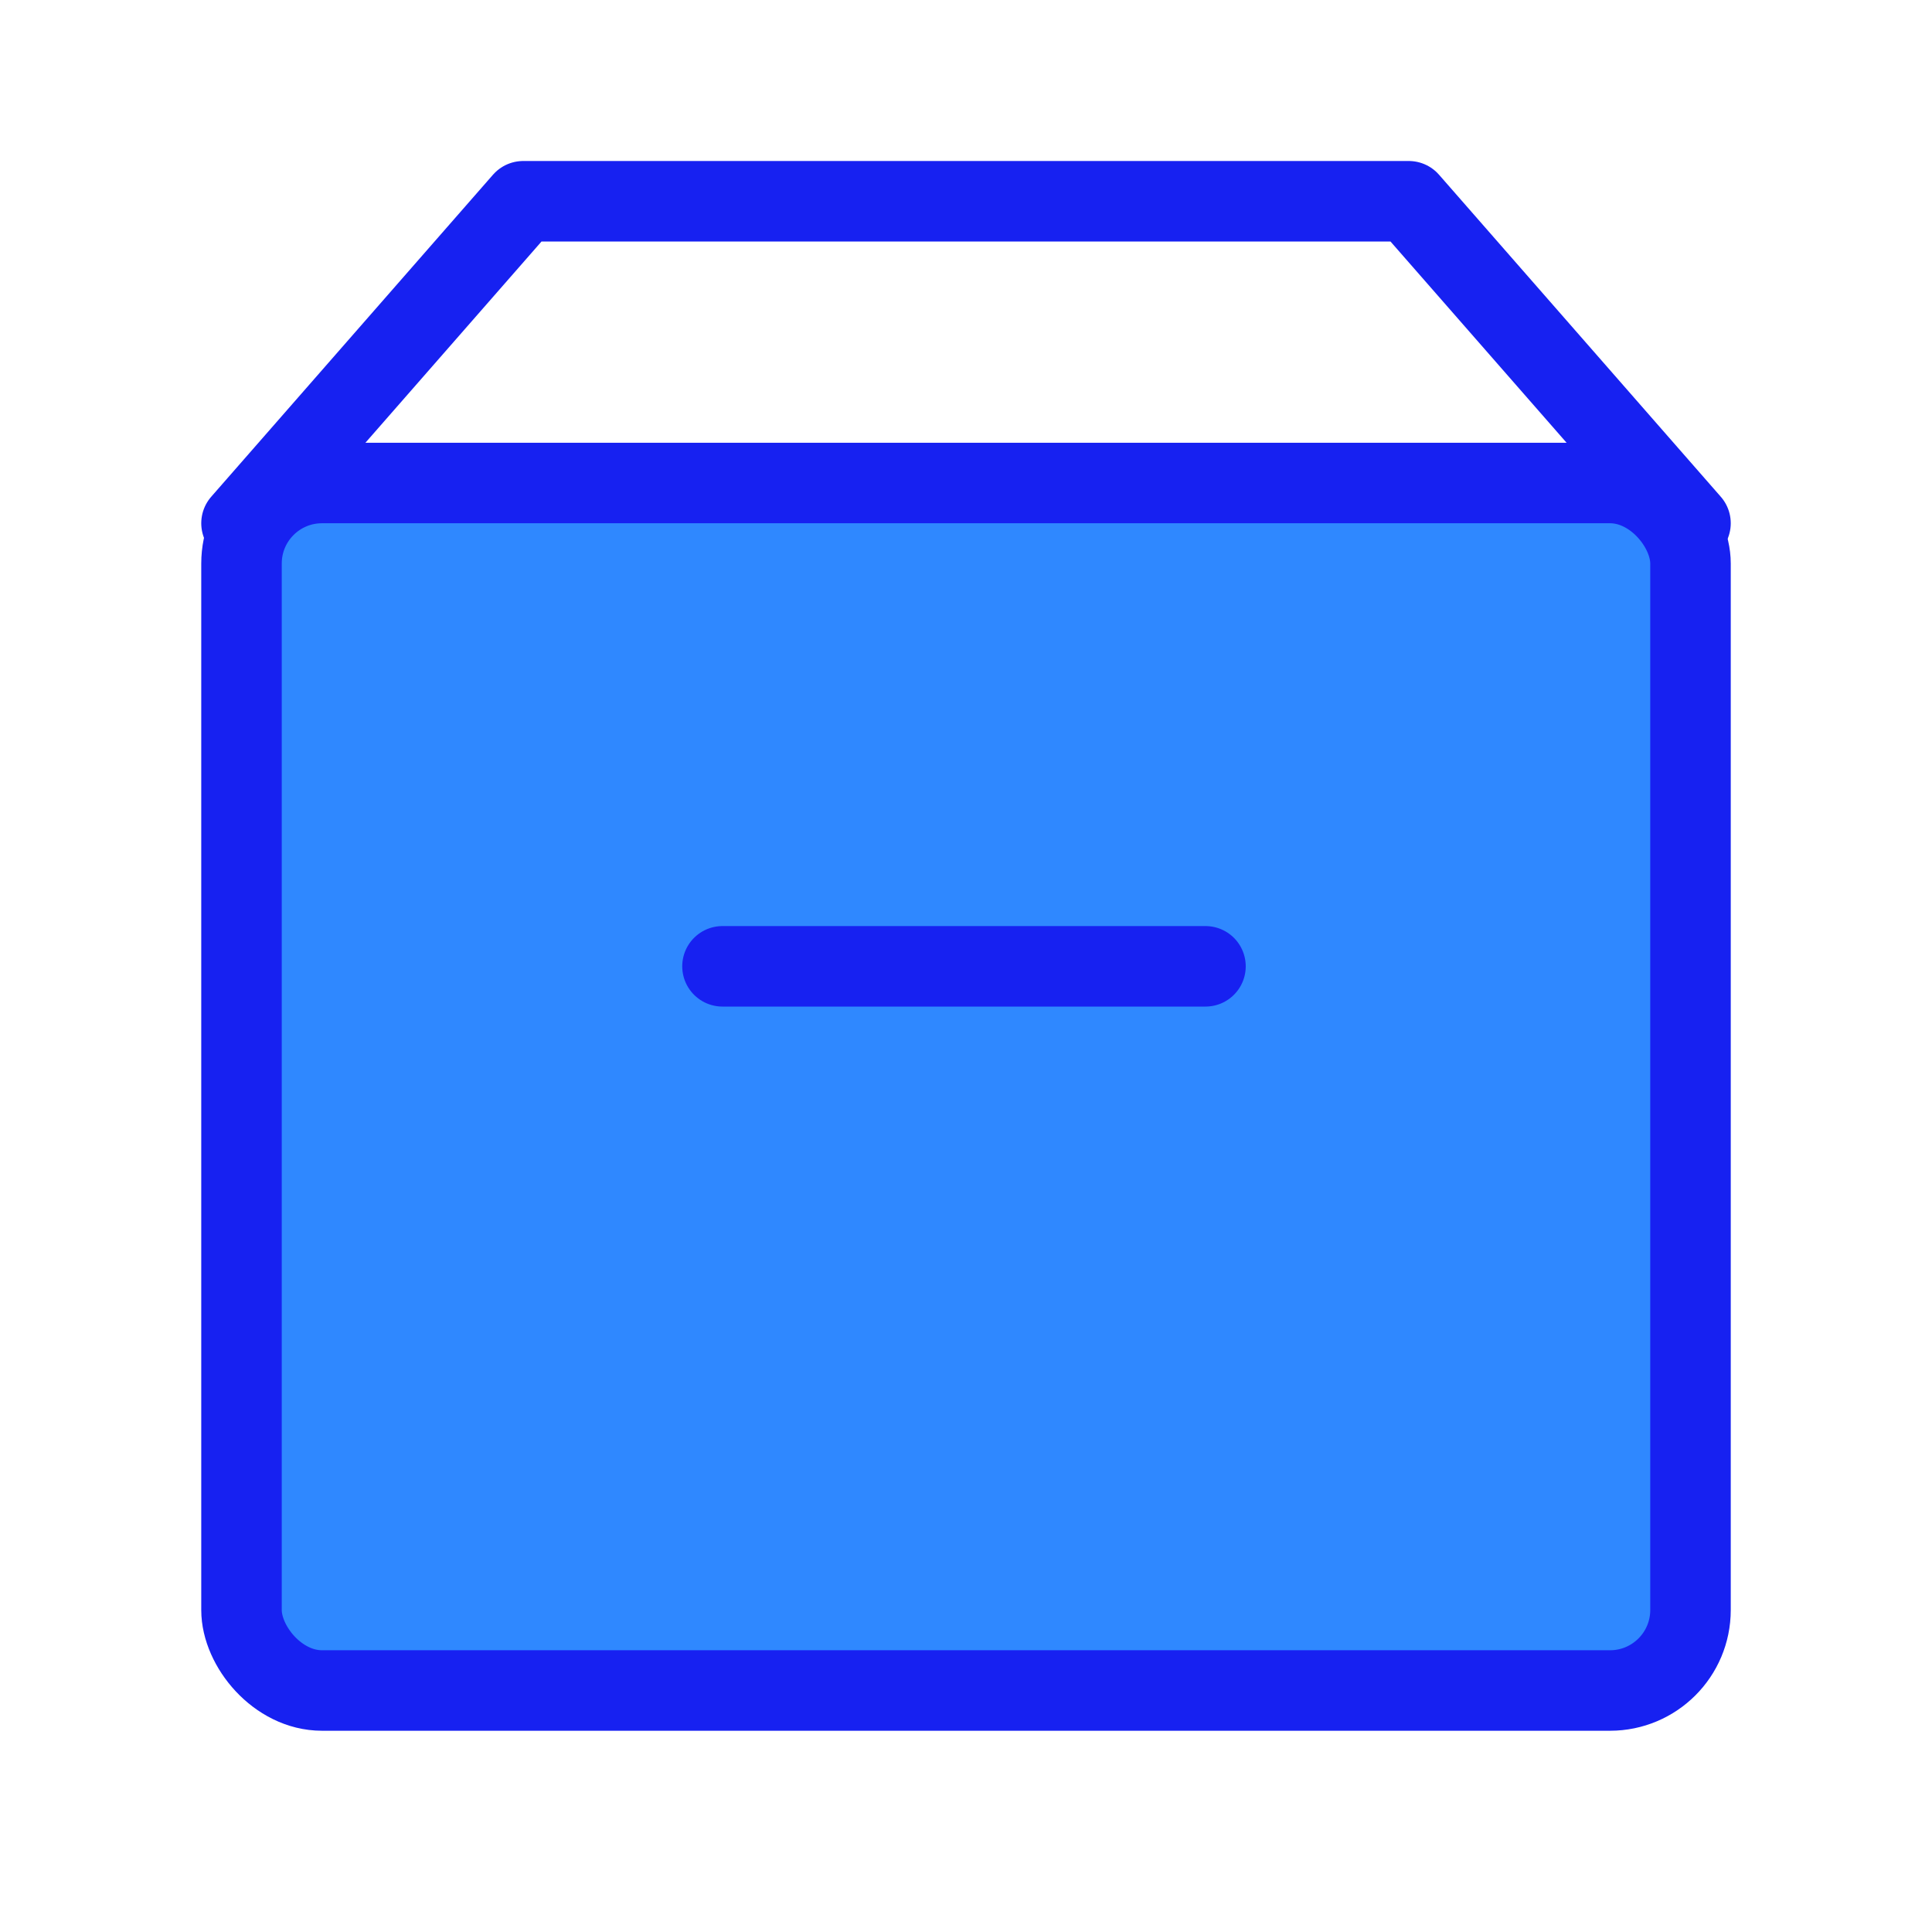 <?xml version="1.0" encoding="UTF-8"?><svg width="24" height="24" viewBox="0 0 48 48" fill="none" xmlns="http://www.w3.org/2000/svg"><rect x="6" y="12" width="36" height="30" rx="2" fill="#2F88FF" stroke="#1721F1" stroke-width="2" stroke-linejoin="round"/><path d="M17.95 24.008L29.95 24.008" stroke="#1721F1" stroke-width="2" stroke-linecap="round" stroke-linejoin="round"/><path d="M6 13L13 5H35L42 13" stroke="#1721F1" stroke-width="2" stroke-linecap="round" stroke-linejoin="round"/></svg>